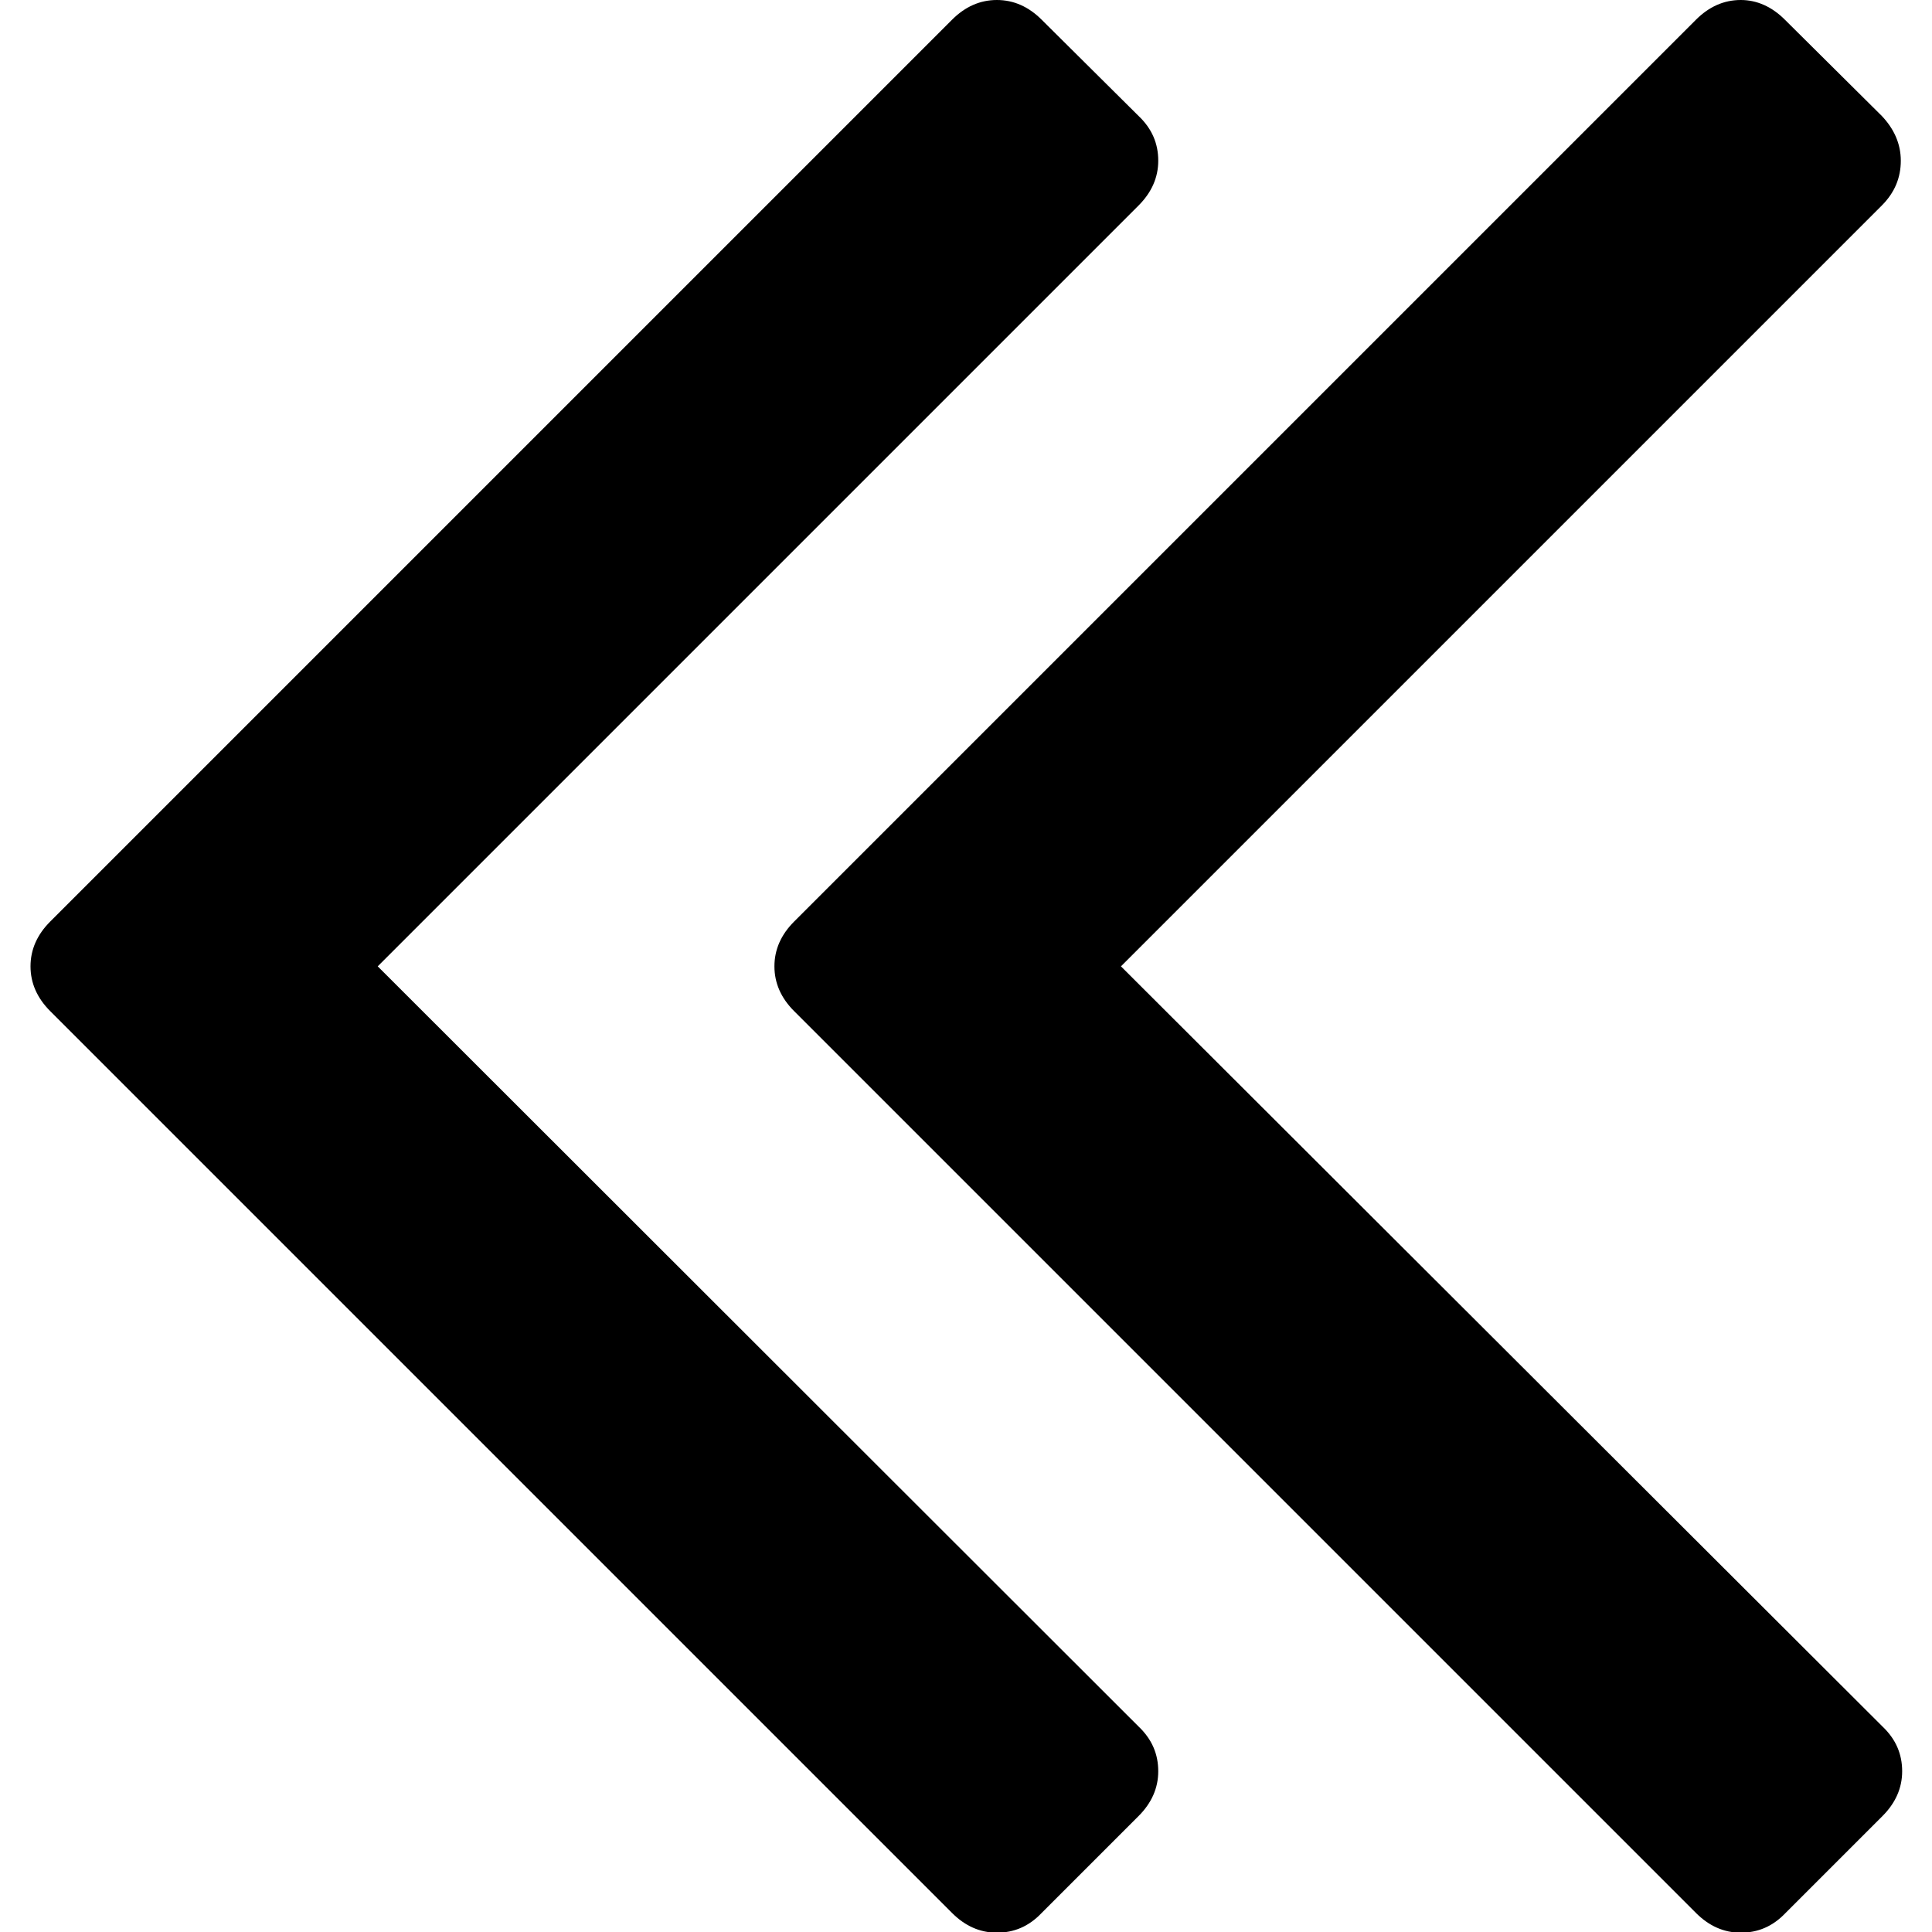 <svg xmlns="http://www.w3.org/2000/svg" width="285" height="285" viewBox="0 0 284.9 284.9"><path d="M165.3 142.5L277.5 30.3c1.9-1.9 2.8-4.1 2.8-6.6 0-2.5-1-4.7-2.8-6.6L263.2 2.9C261.3 1 259.1 0 256.7 0c-2.5 0-4.7 1-6.6 2.9L117.1 135.9c-1.9 1.9-2.9 4.1-2.9 6.6 0 2.5 1 4.7 2.9 6.6l133 133c1.9 1.9 4.1 2.9 6.6 2.9 2.5 0 4.7-0.9 6.6-2.9l14.3-14.3c1.9-1.9 2.9-4.1 2.9-6.6 0-2.5-0.9-4.7-2.9-6.6L165.3 142.5z"/><path d="M55.7 142.5L167.9 30.3c1.9-1.9 2.9-4.1 2.9-6.6 0-2.5-0.9-4.7-2.9-6.6L153.6 2.9C151.7 1 149.5 0 147 0c-2.5 0-4.7 1-6.6 2.9L7.4 135.9c-1.9 1.9-2.9 4.1-2.9 6.6 0 2.5 1 4.7 2.9 6.6l133 133c1.9 1.9 4.1 2.9 6.6 2.9 2.5 0 4.7-0.9 6.6-2.9l14.3-14.3c1.9-1.9 2.9-4.1 2.9-6.6 0-2.5-0.9-4.7-2.9-6.6L55.7 142.5z"/></svg>

